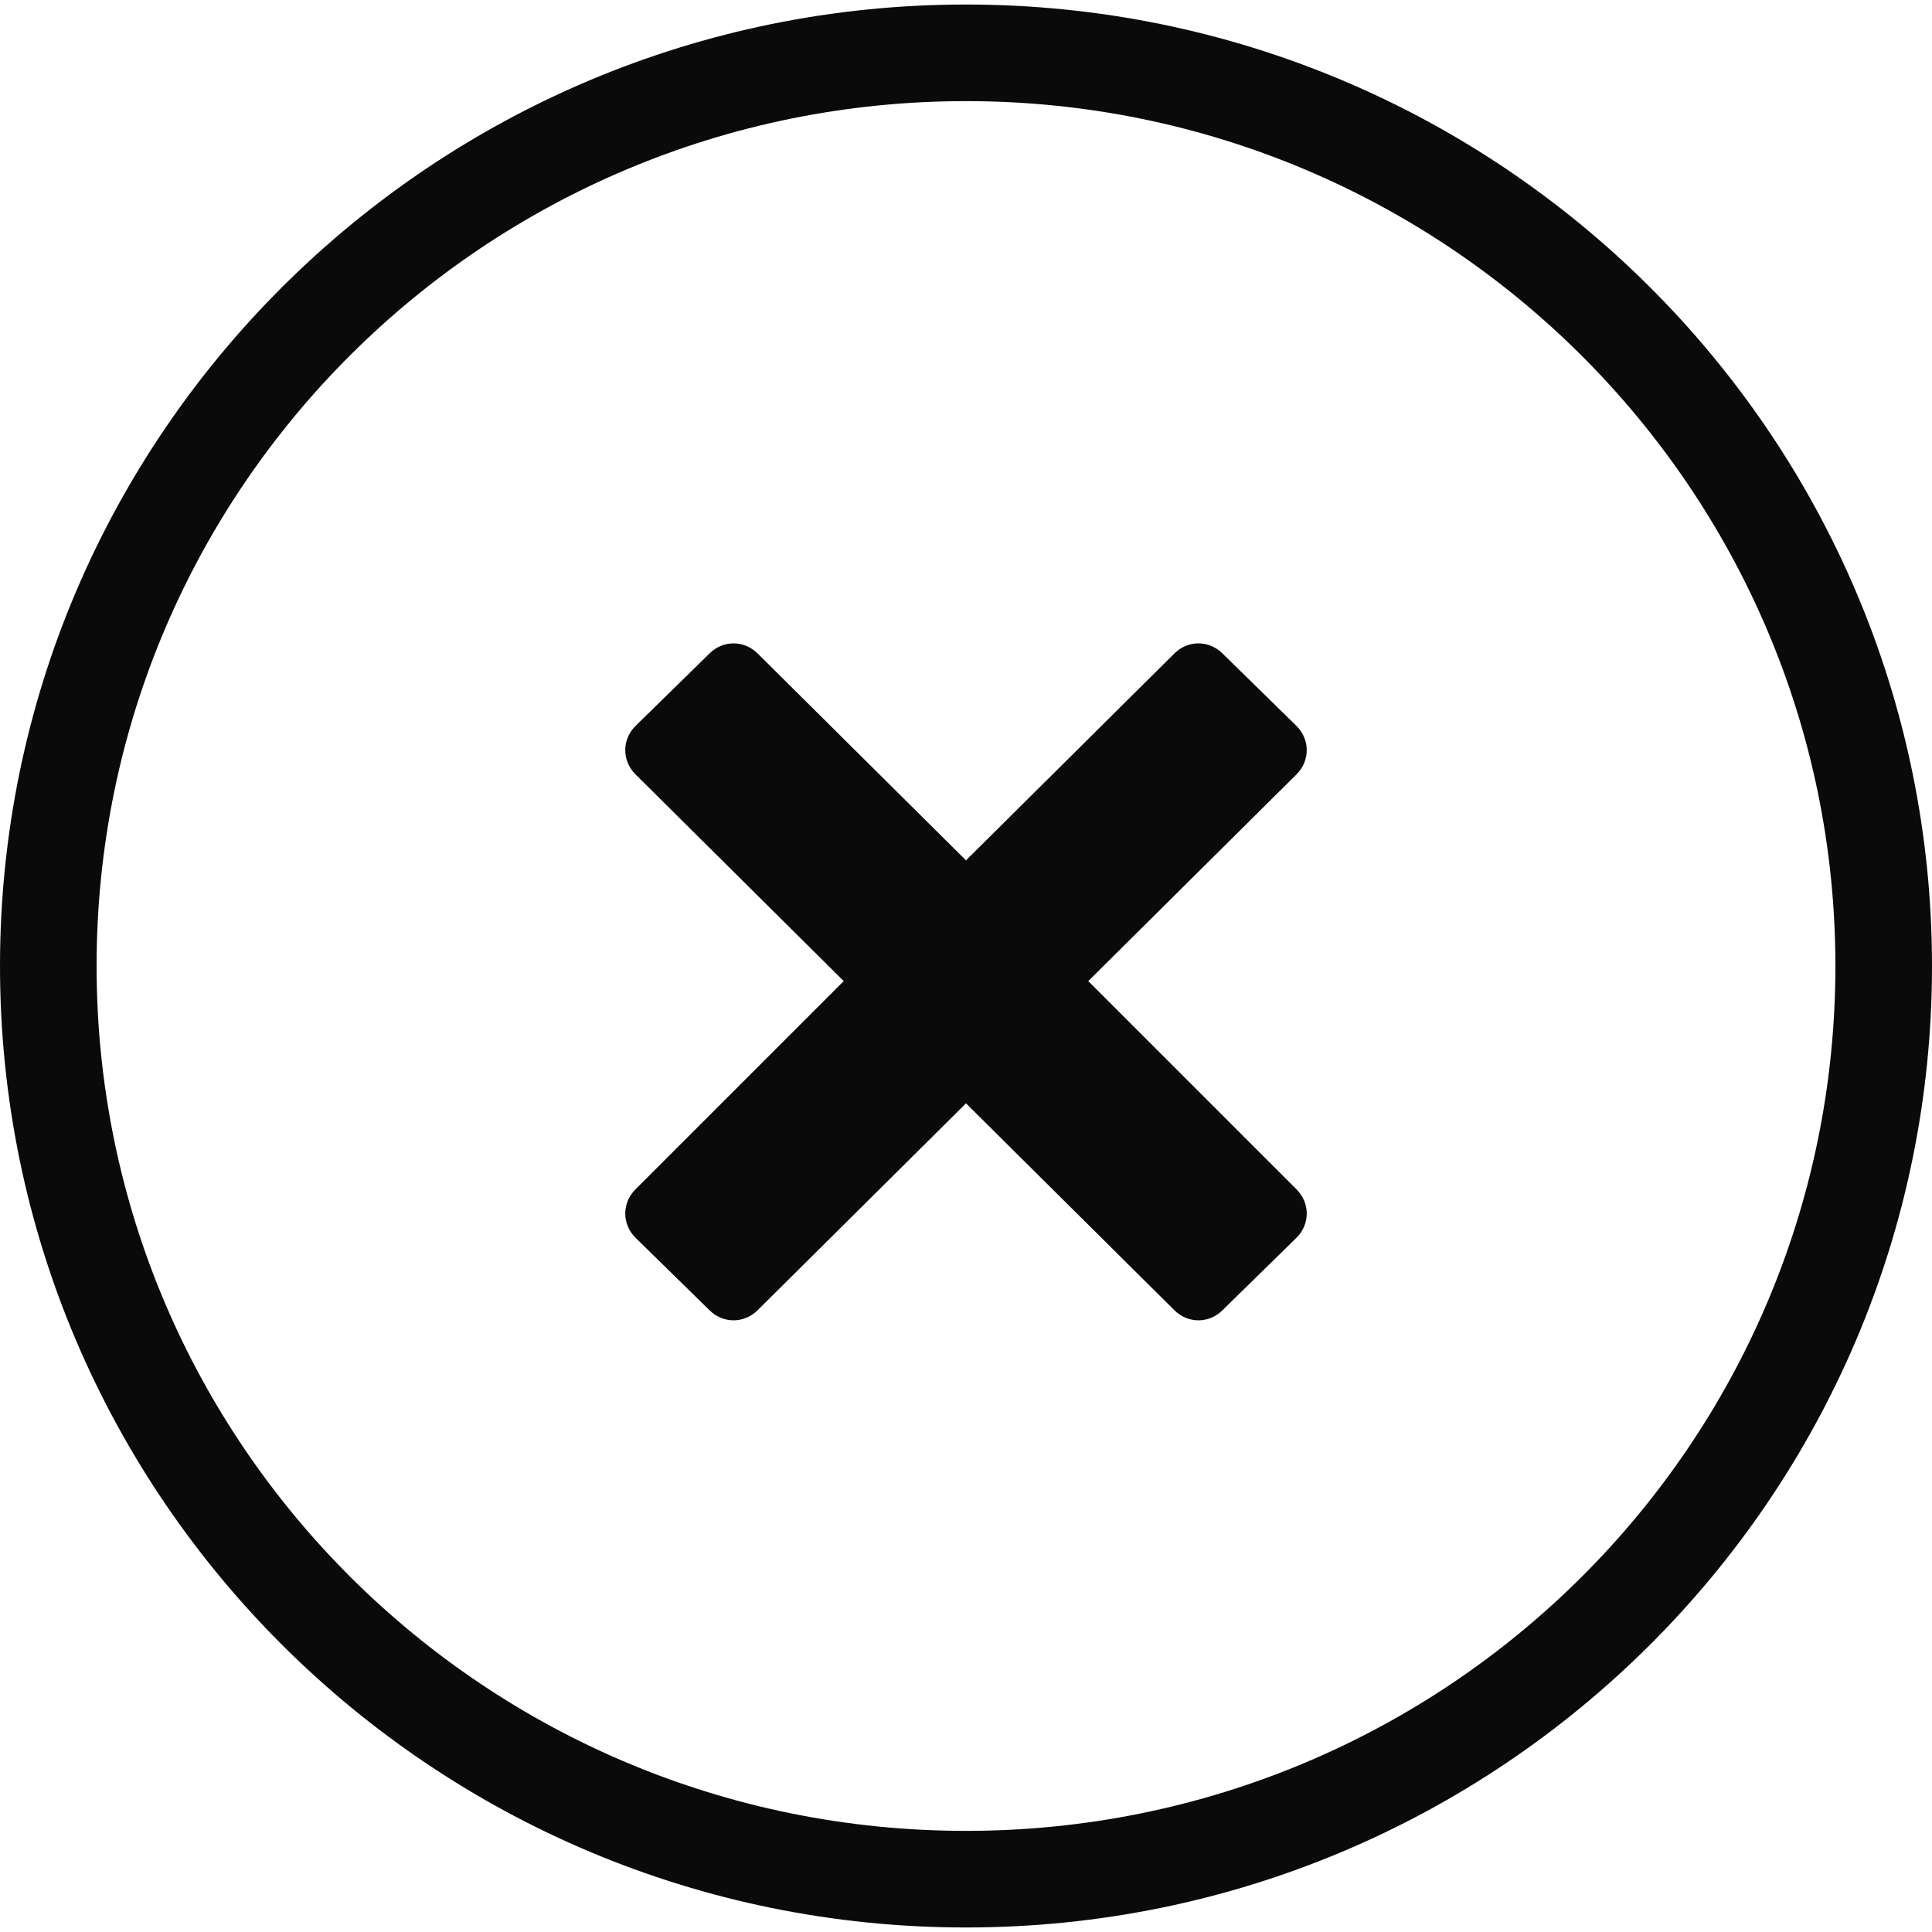 <svg version="1.1" id="icons_1_" xmlns="http://www.w3.org/2000/svg" x="0" y="0" viewBox="0 0 128 128" style="enable-background:new 0 0 128 128" xml:space="preserve"><style>.st0{display:none}.st1{display:inline}.st2{fill:#0a0a0a}</style><g id="row1_1_"><g id="_x34__2_"><path class="st2" d="M64 .3C28.7.3 0 28.8 0 64s28.7 63.7 64 63.7 64-28.5 64-63.7S99.3.3 64 .3zm0 121C32.2 121.3 6.4 95.7 6.4 64 6.4 32.3 32.2 6.7 64 6.7s57.6 25.7 57.6 57.3c0 31.7-25.8 57.3-57.6 57.3zm21.9-73.2L81 43.3c-.9-.9-2.3-.9-3.2 0L64 57 50.2 43.3c-.9-.9-2.3-.9-3.2 0l-4.9 4.8c-.9.9-.9 2.3 0 3.2L55.9 65 42.1 78.8c-.9.9-.9 2.3 0 3.2l4.9 4.8c.9.9 2.3.9 3.2 0L64 73.1l13.8 13.7c.9.9 2.3.9 3.2 0l4.9-4.8c.9-.9.9-2.3 0-3.2L72.1 65l13.8-13.7c.9-.9.9-2.3 0-3.2z" id="error_transparent"/></g></g></svg>
